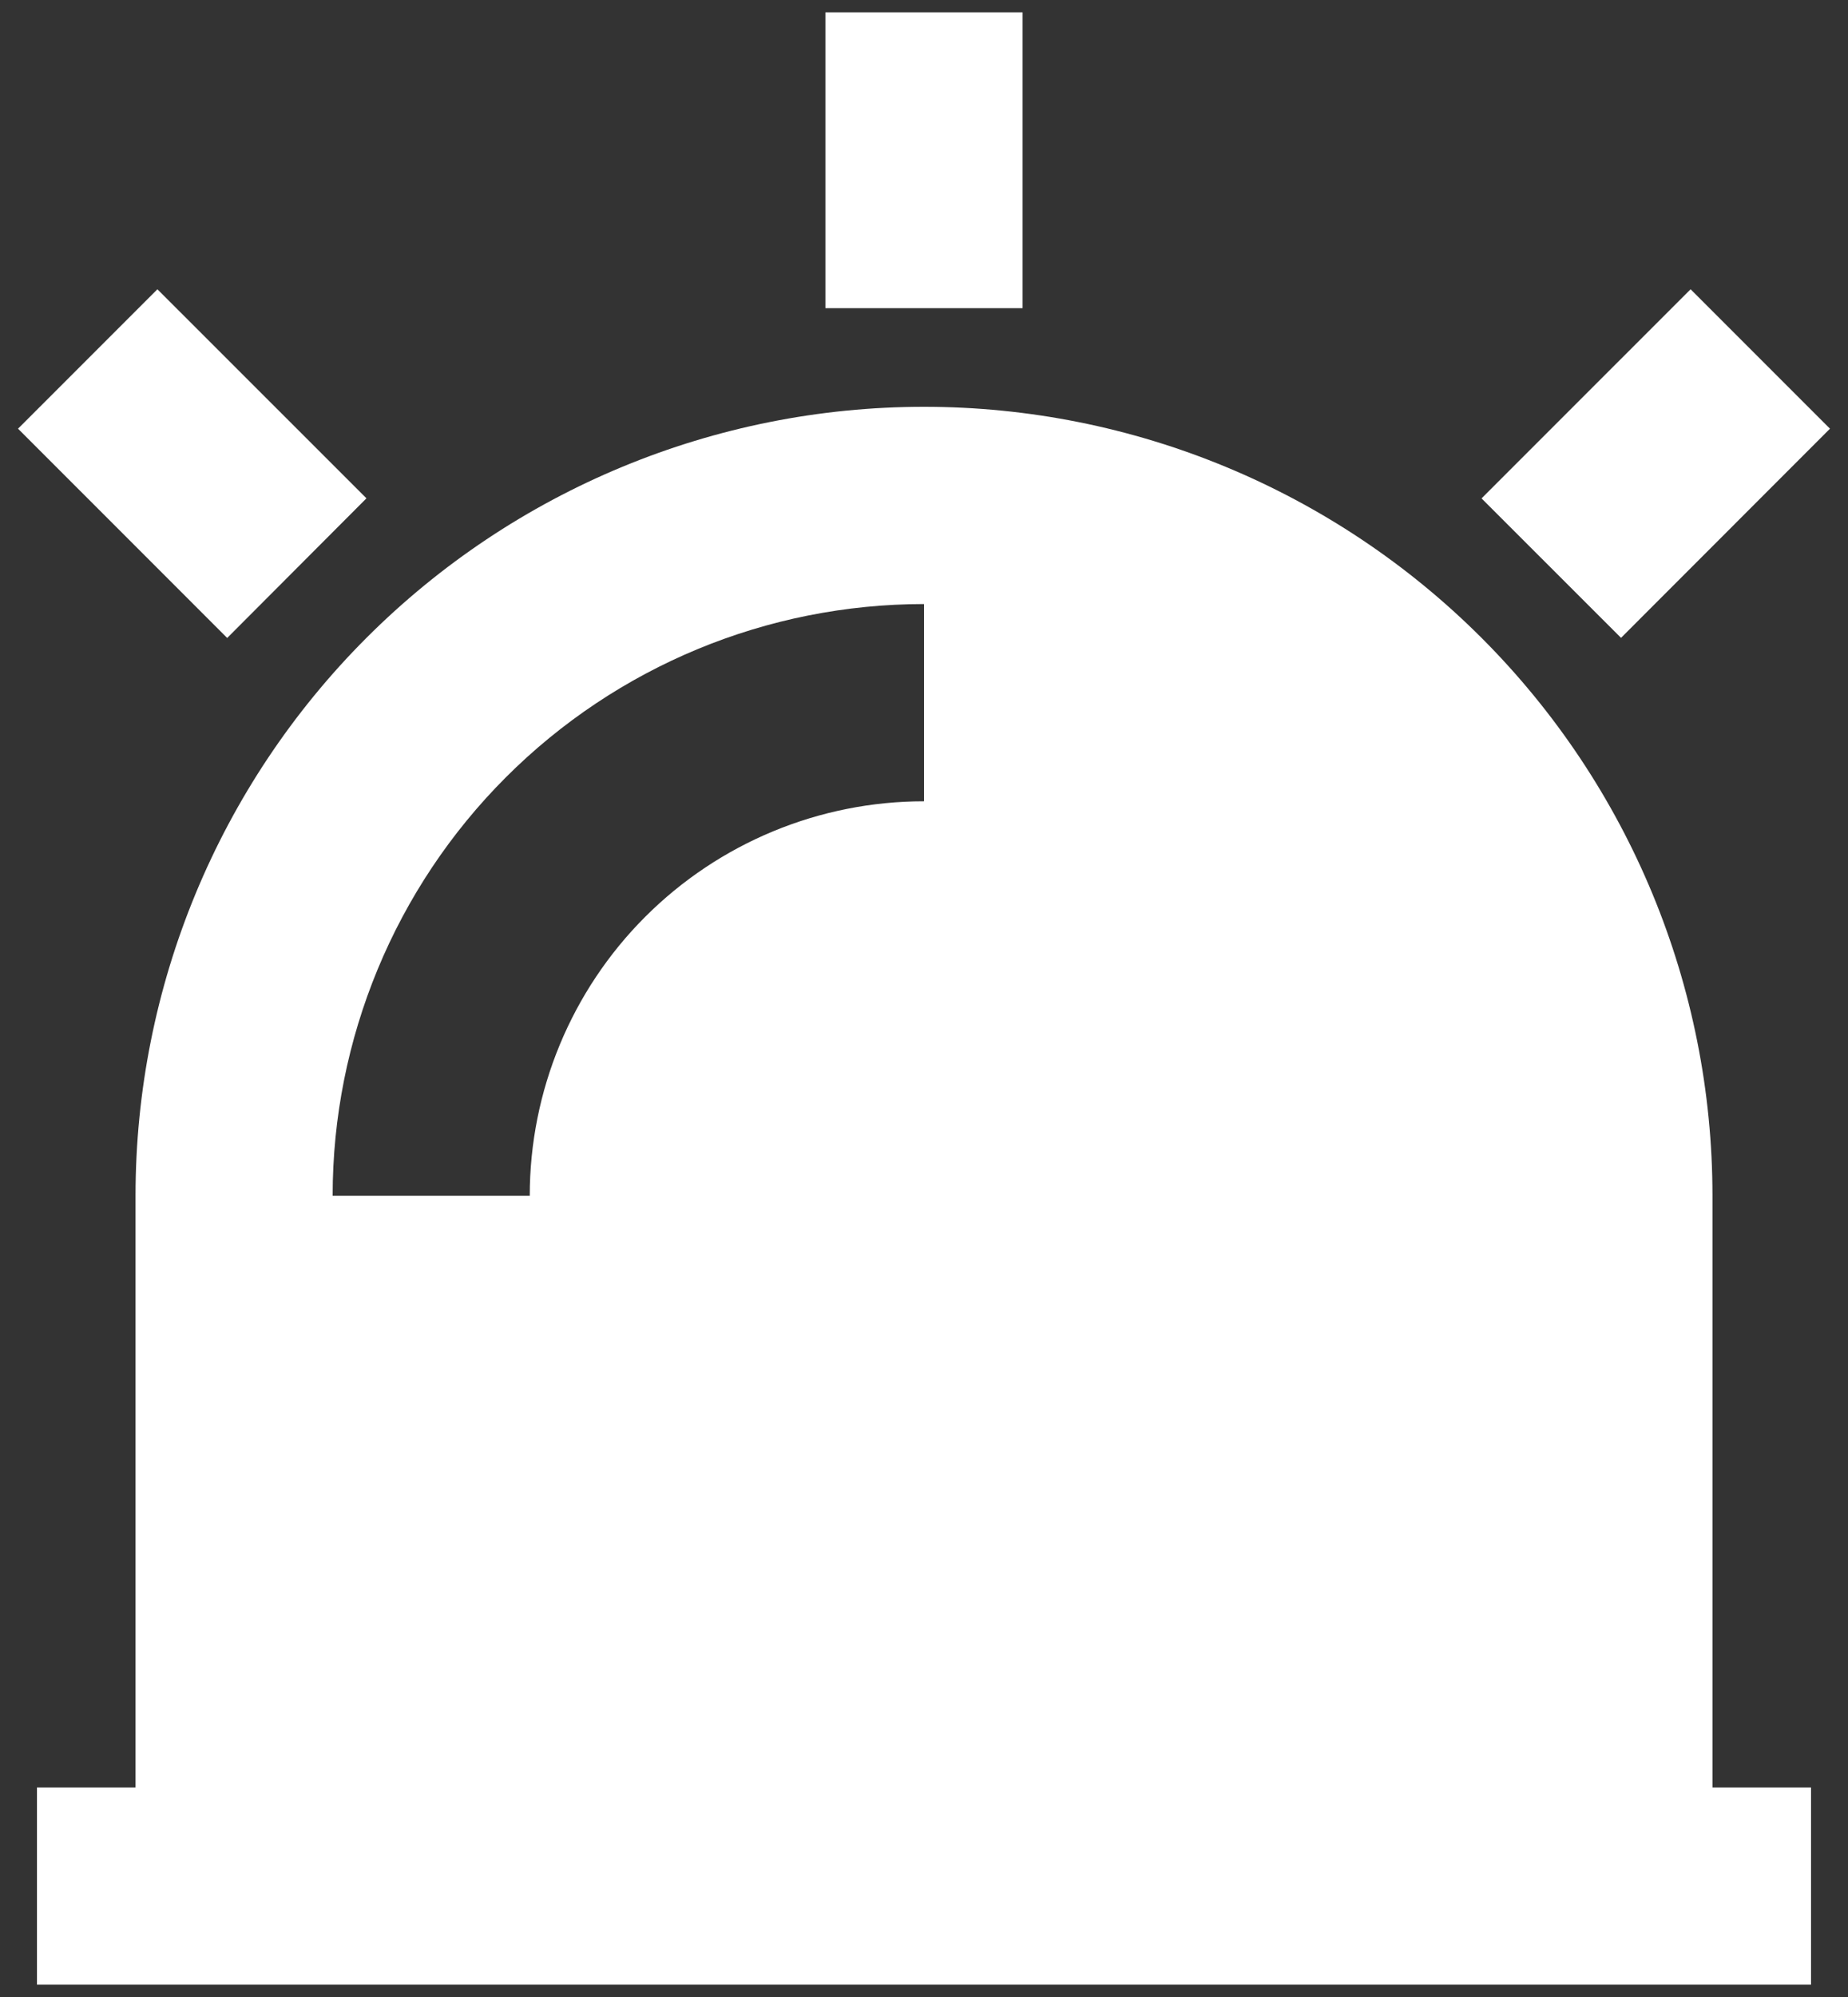 <svg width="50" height="54" viewBox="0 0 50 54" fill="none" xmlns="http://www.w3.org/2000/svg">
<rect x="0" y="0" width="50" height="54" fill="#333333" stroke="none"/>
<path d="M3.667 48.334V32.334C3.667 26.675 5.914 21.249 9.915 17.248C13.916 13.248 19.342 11 25 11C30.658 11 36.084 13.248 40.085 17.248C44.086 21.249 46.333 26.675 46.333 32.334V48.334H49V53.667H1V48.334H3.667ZM9 32.334H14.333C14.333 29.505 15.457 26.791 17.457 24.791C19.458 22.791 22.171 21.667 25 21.667V16.334C20.756 16.334 16.687 18.019 13.686 21.02C10.686 24.02 9 28.09 9 32.334ZM22.333 0.333H27.667V8.334H22.333V0.333ZM45.741 7.822L49.512 11.592L43.859 17.248L40.085 13.477L45.741 7.822ZM0.488 11.592L4.259 7.822L9.915 13.475L6.147 17.251L0.488 11.592Z" fill="white"/>
</svg>
